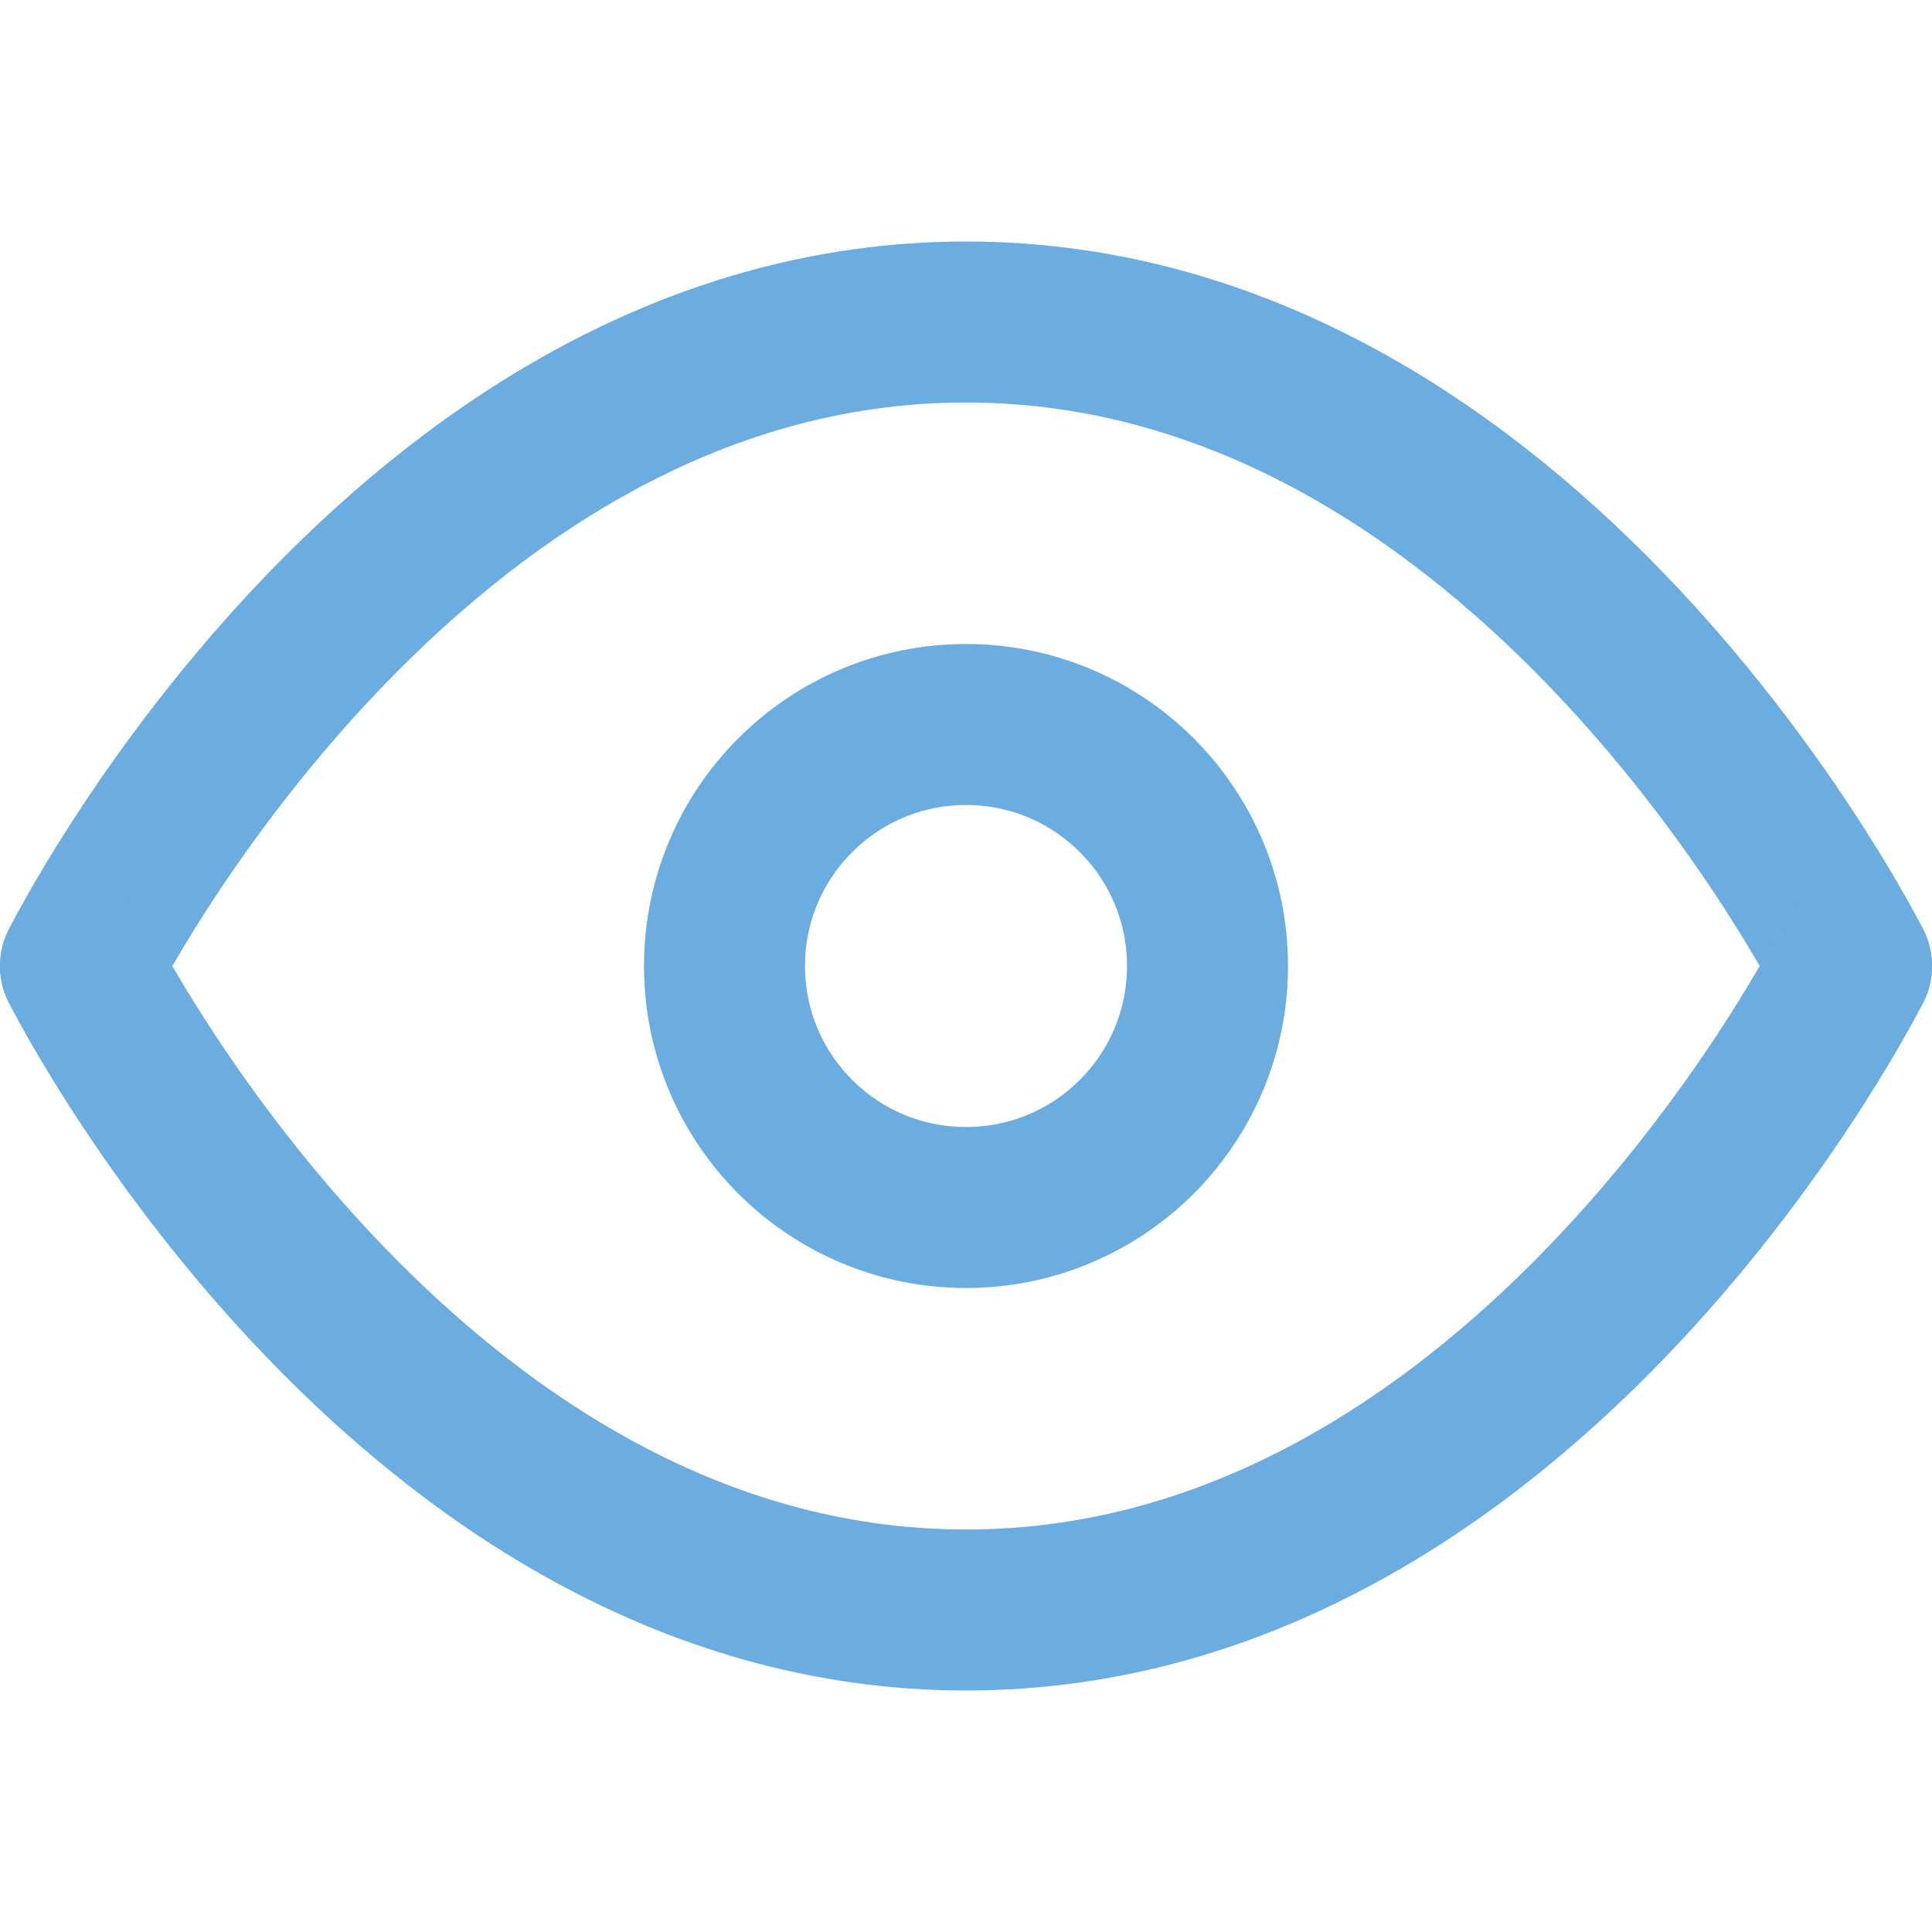 <svg width="24" height="24" viewBox="0 0 24 24" fill="none" xmlns="http://www.w3.org/2000/svg">
<path d="M1 12C1 12 5 4 12 4C19 4 23 12 23 12" stroke="#6bace1" stroke-width="2" stroke-linecap="round" stroke-linejoin="round"/>
<path d="M1 12C1 12 5 20 12 20C19 20 23 12 23 12" stroke="#6bace1" stroke-width="2" stroke-linecap="round" stroke-linejoin="round"/>
<circle cx="12" cy="12" r="3" stroke="#6bace1" stroke-width="2" stroke-linecap="round" stroke-linejoin="round"/>
</svg>
